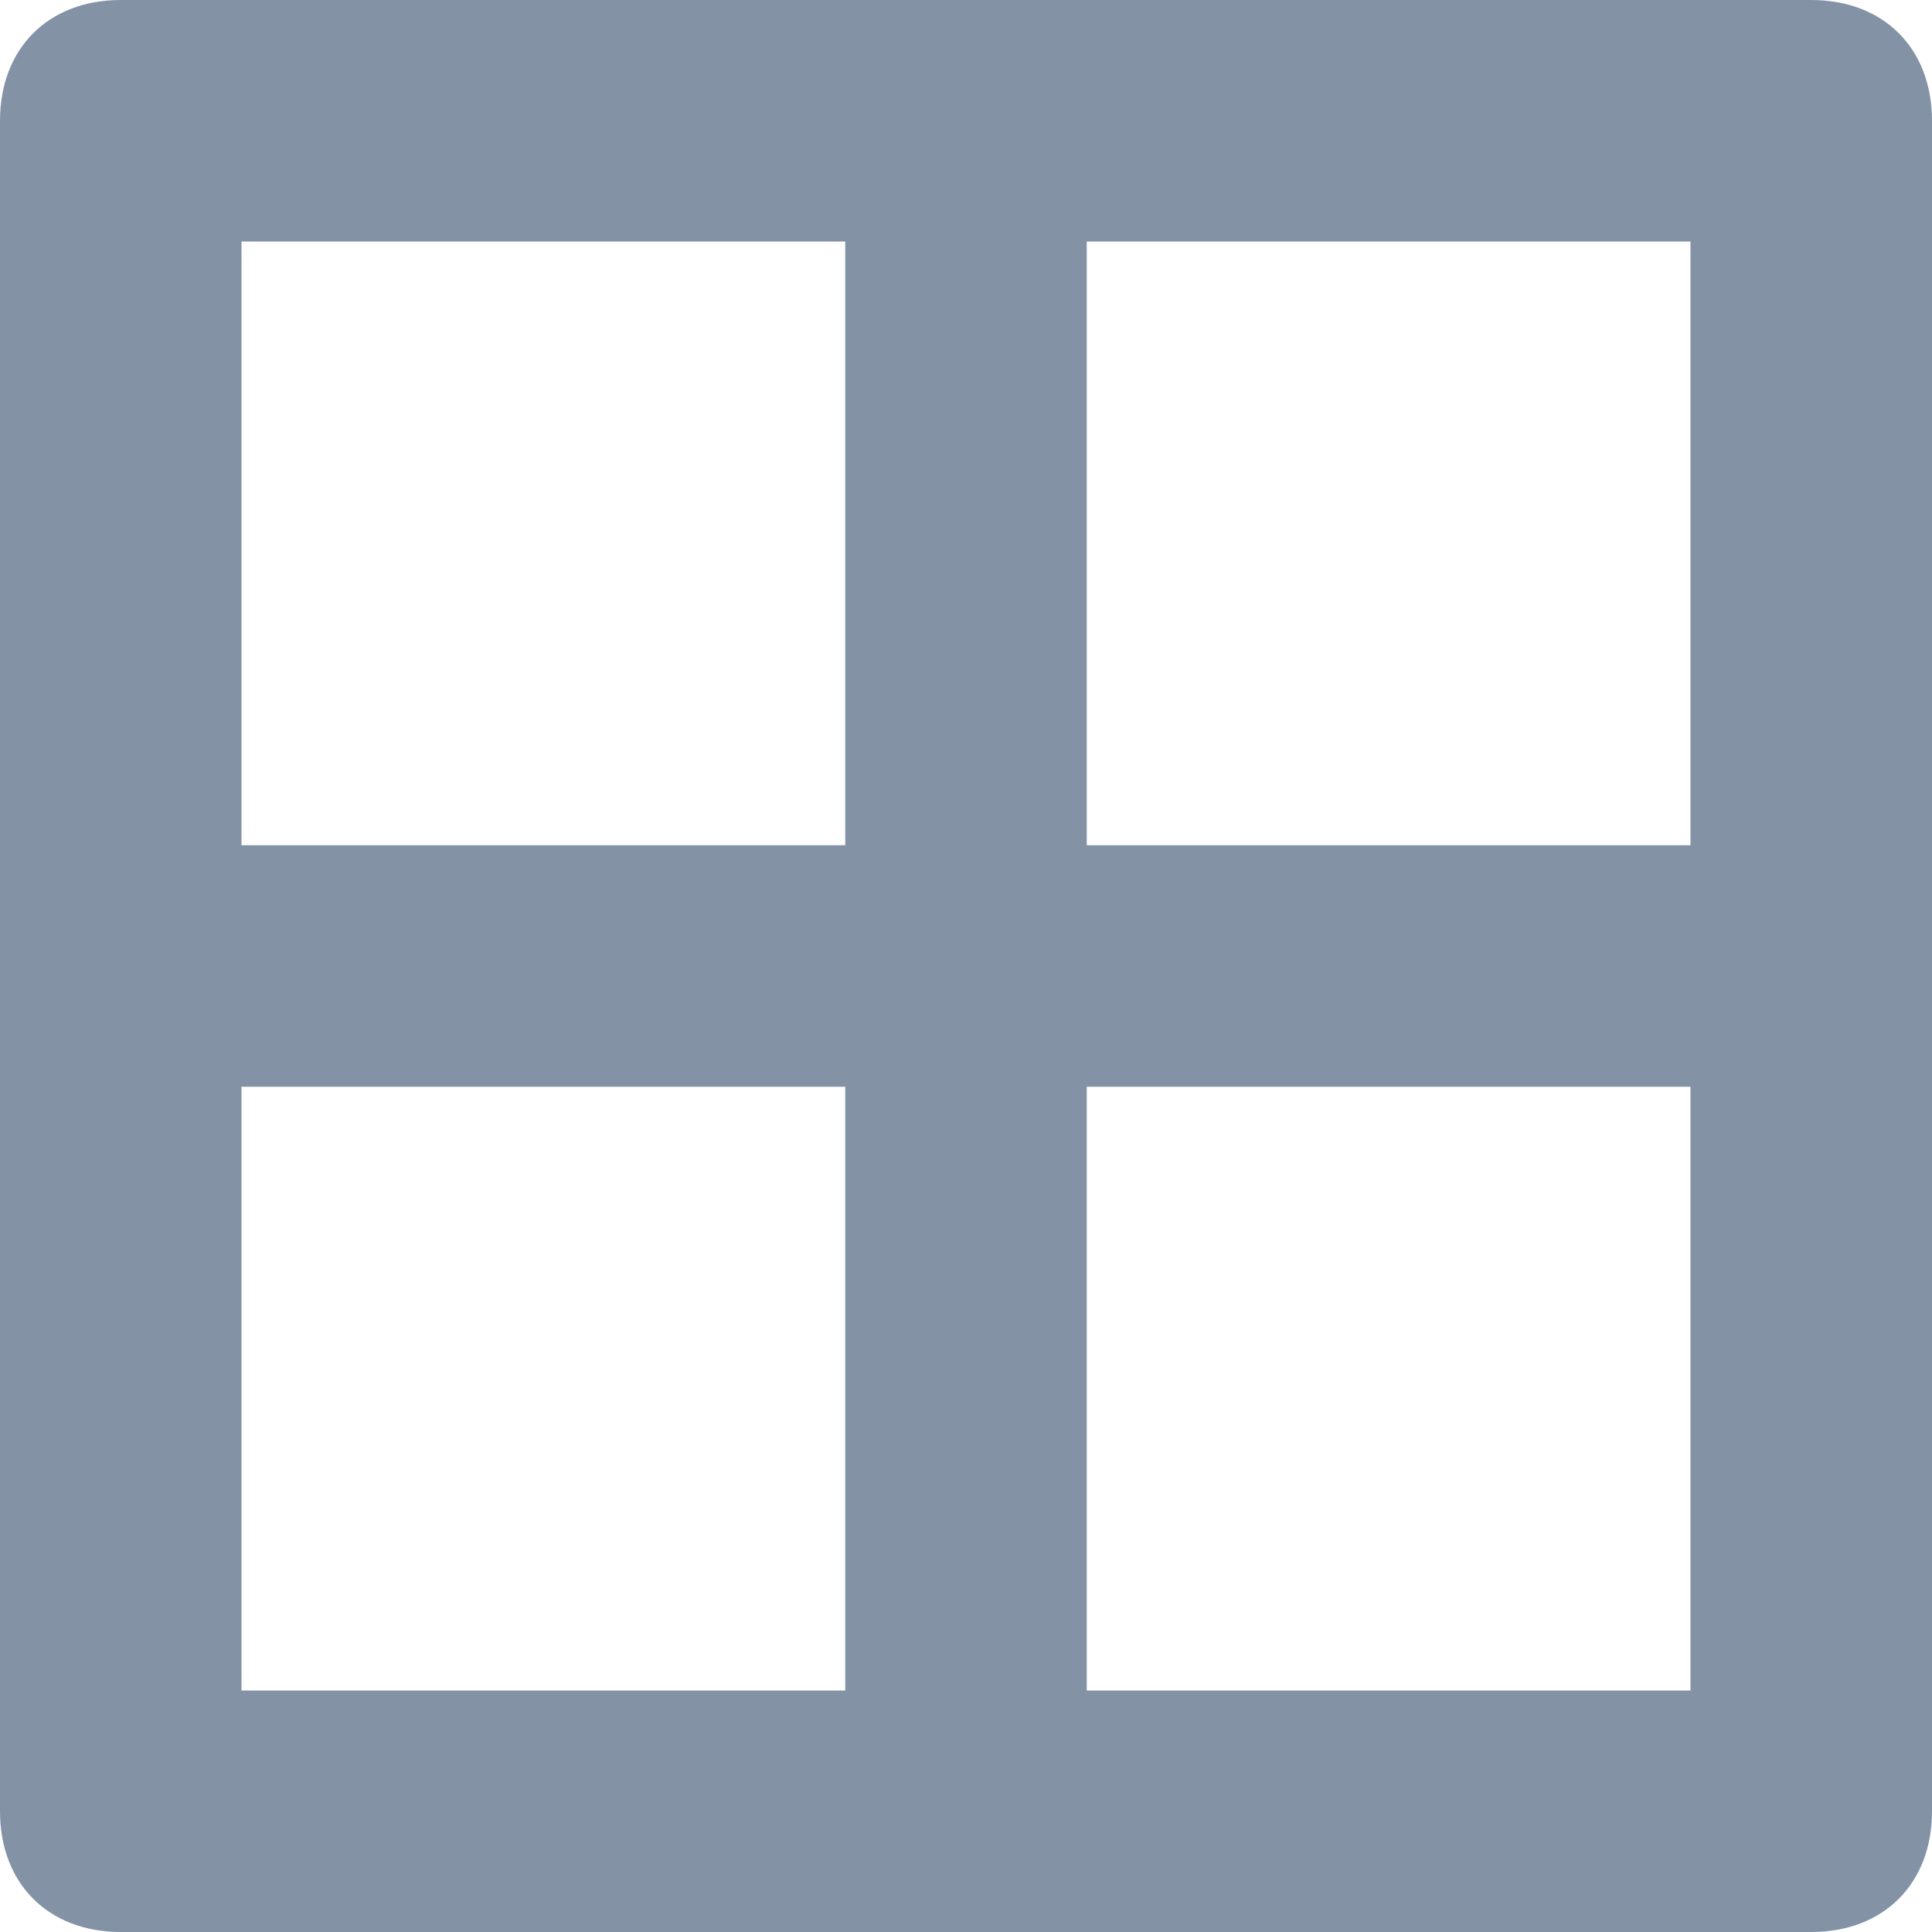 <svg xmlns="http://www.w3.org/2000/svg" width="16" height="16" viewBox="0 0 16 16">
  <path fill="#8492A6" fill-rule="evenodd" d="M15,0 L1,0 C0.4,0 0,0.4 0,1 L0,15 C0,15.6 0.4,16 1,16 L15,16 C15.6,16 16,15.6 16,15 L16,1 C16,0.4 15.6,0 15,0 L15,0 Z M9,2 L14,2 L14,7 L9,7 L9,2 Z M2,2 L7,2 L7,7 L2,7 L2,2 Z M2,9 L7,9 L7,14 L2,14 L2,9 Z M9,9 L14,9 L14,14 L9,14 L9,9 Z"/>
</svg>

